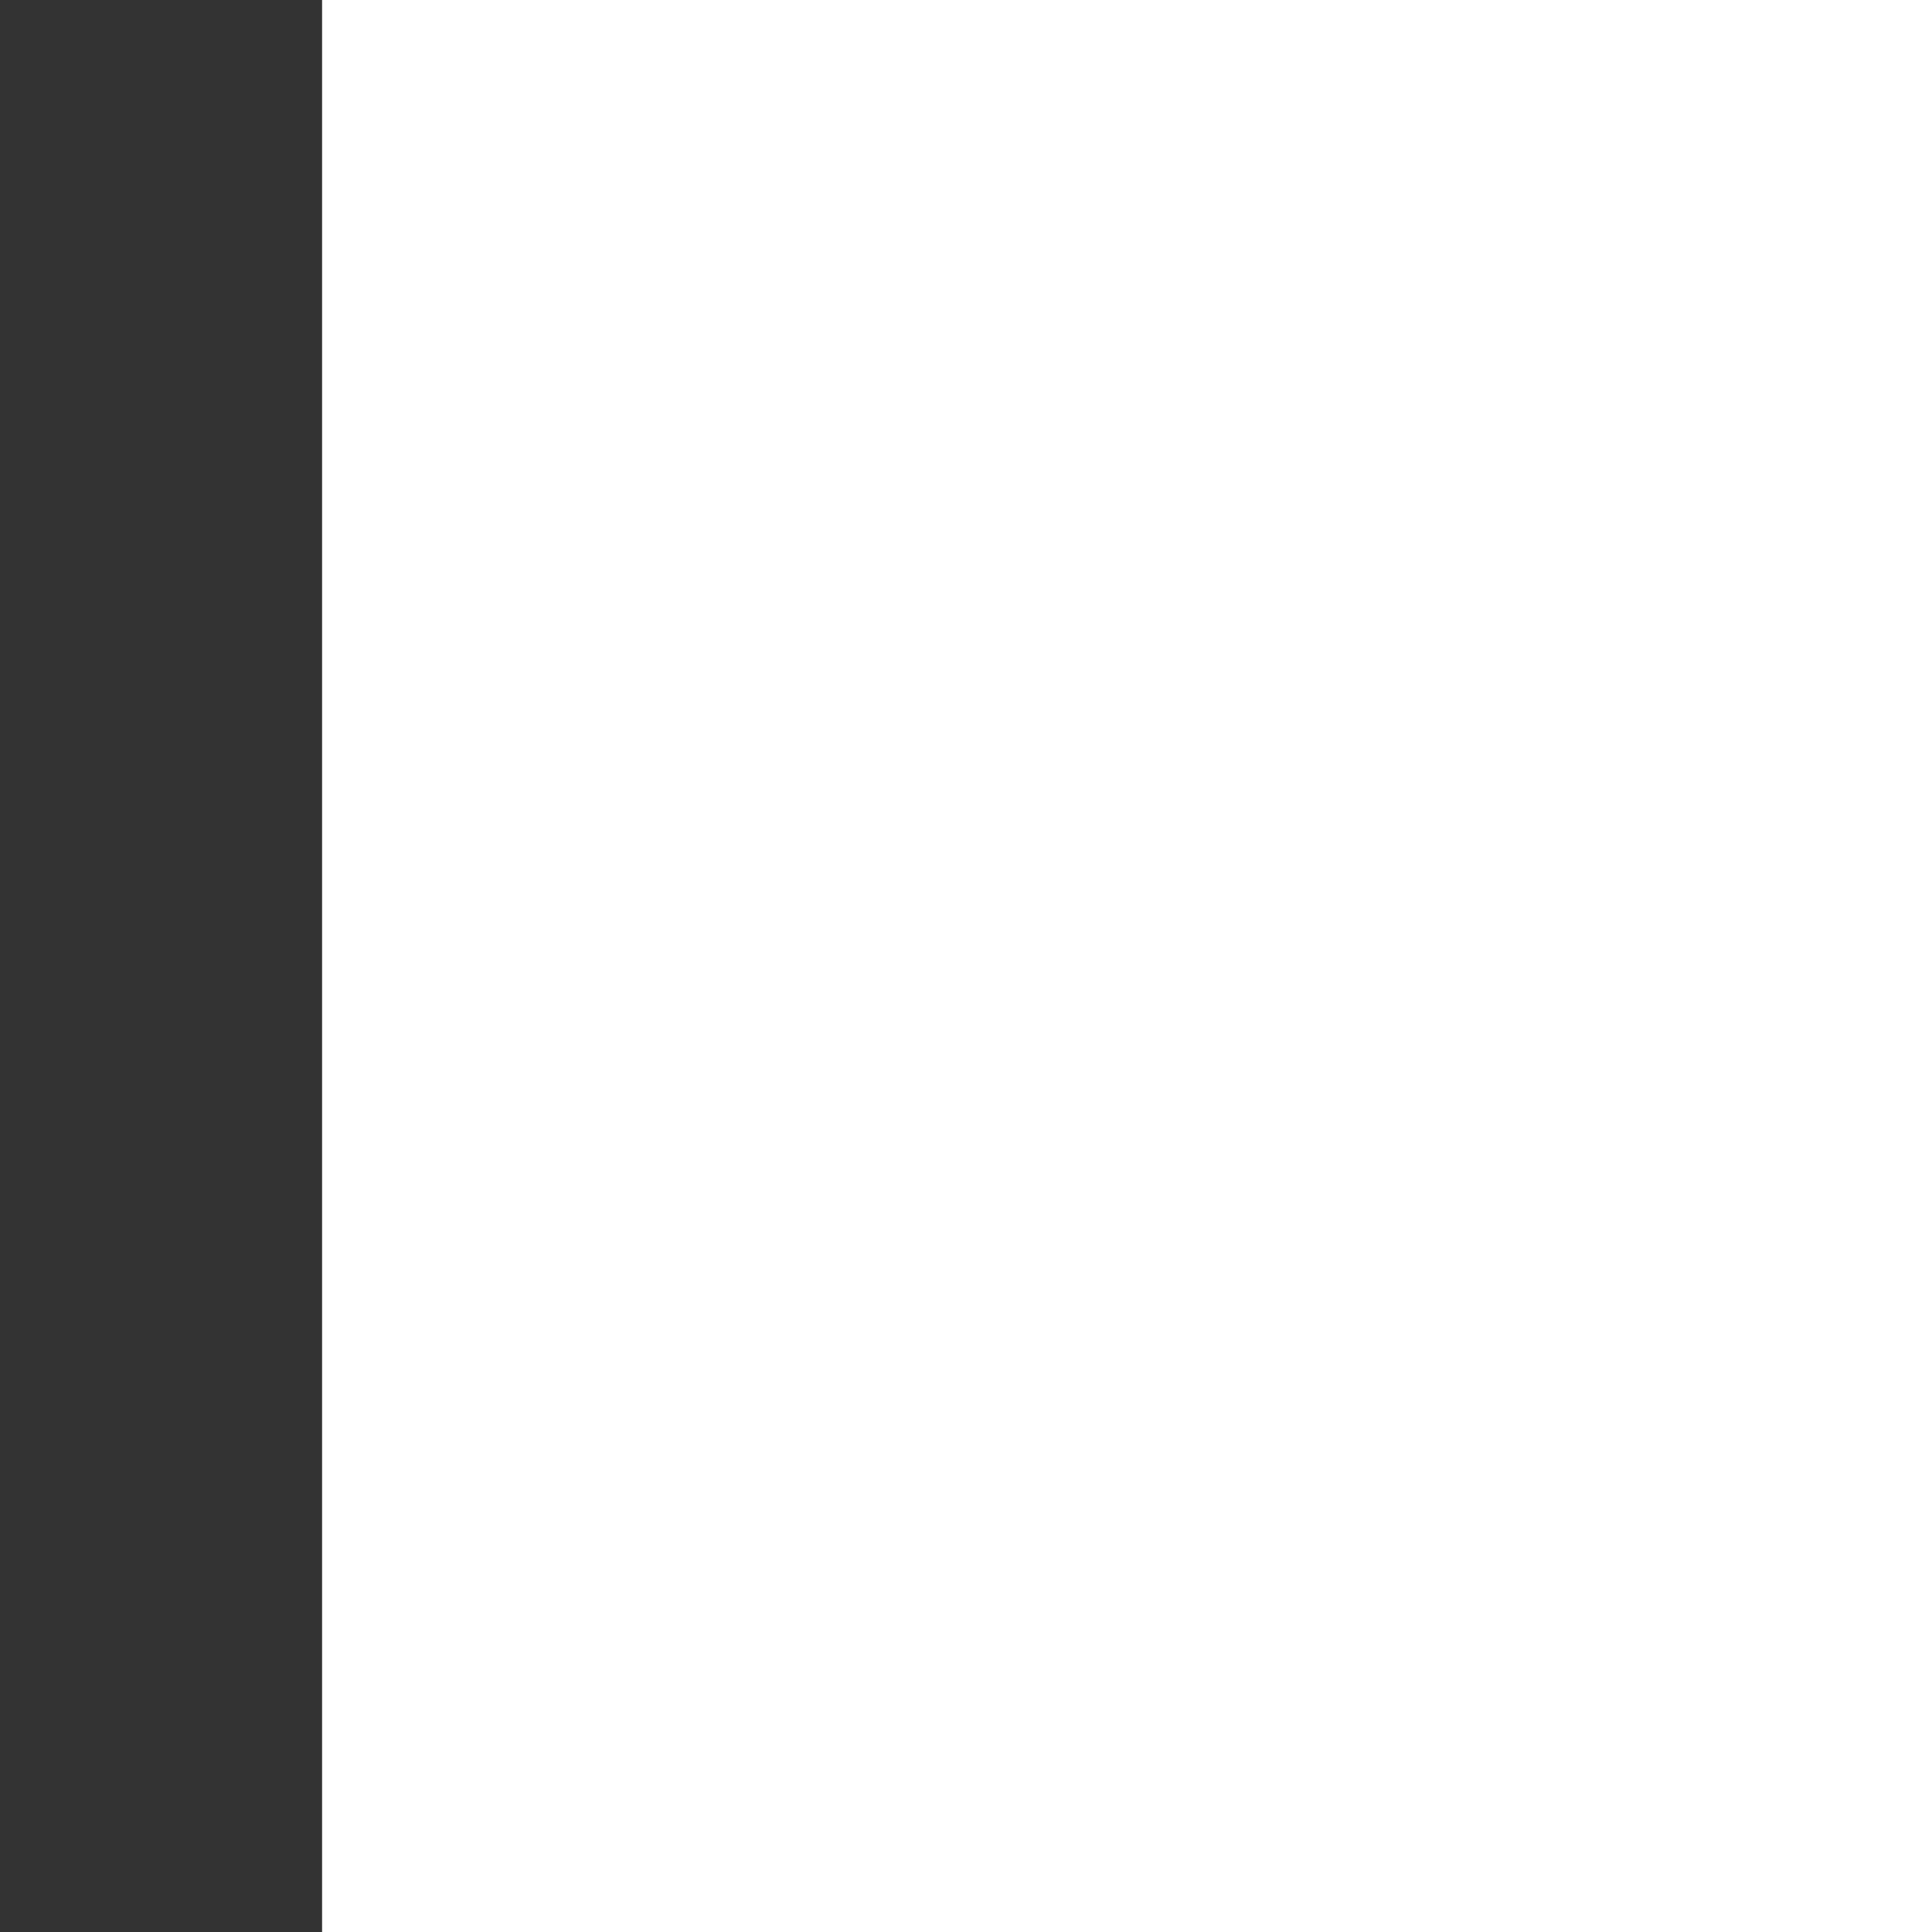 <svg xmlns="http://www.w3.org/2000/svg" fill="#FFFFFF" viewBox="-12.4 -12.4 148.76 148.76" stroke="#FFFFFF" transform="scale(-1 1)" stroke-width=".001" xmlns:v="https://vecta.io/nano"><rect x="-12.4" y="-12.4" width="148.76" height="148.76" fill="#333333" stroke="none"/><path d="M85.742 1.779l-56 56a5.98 5.98 0 0 0 0 8.401l56 56c3.801 3.8 10.2 1.1 10.2-4.2v-112c0-5.301-6.399-8.001-10.2-4.201z"/></svg>